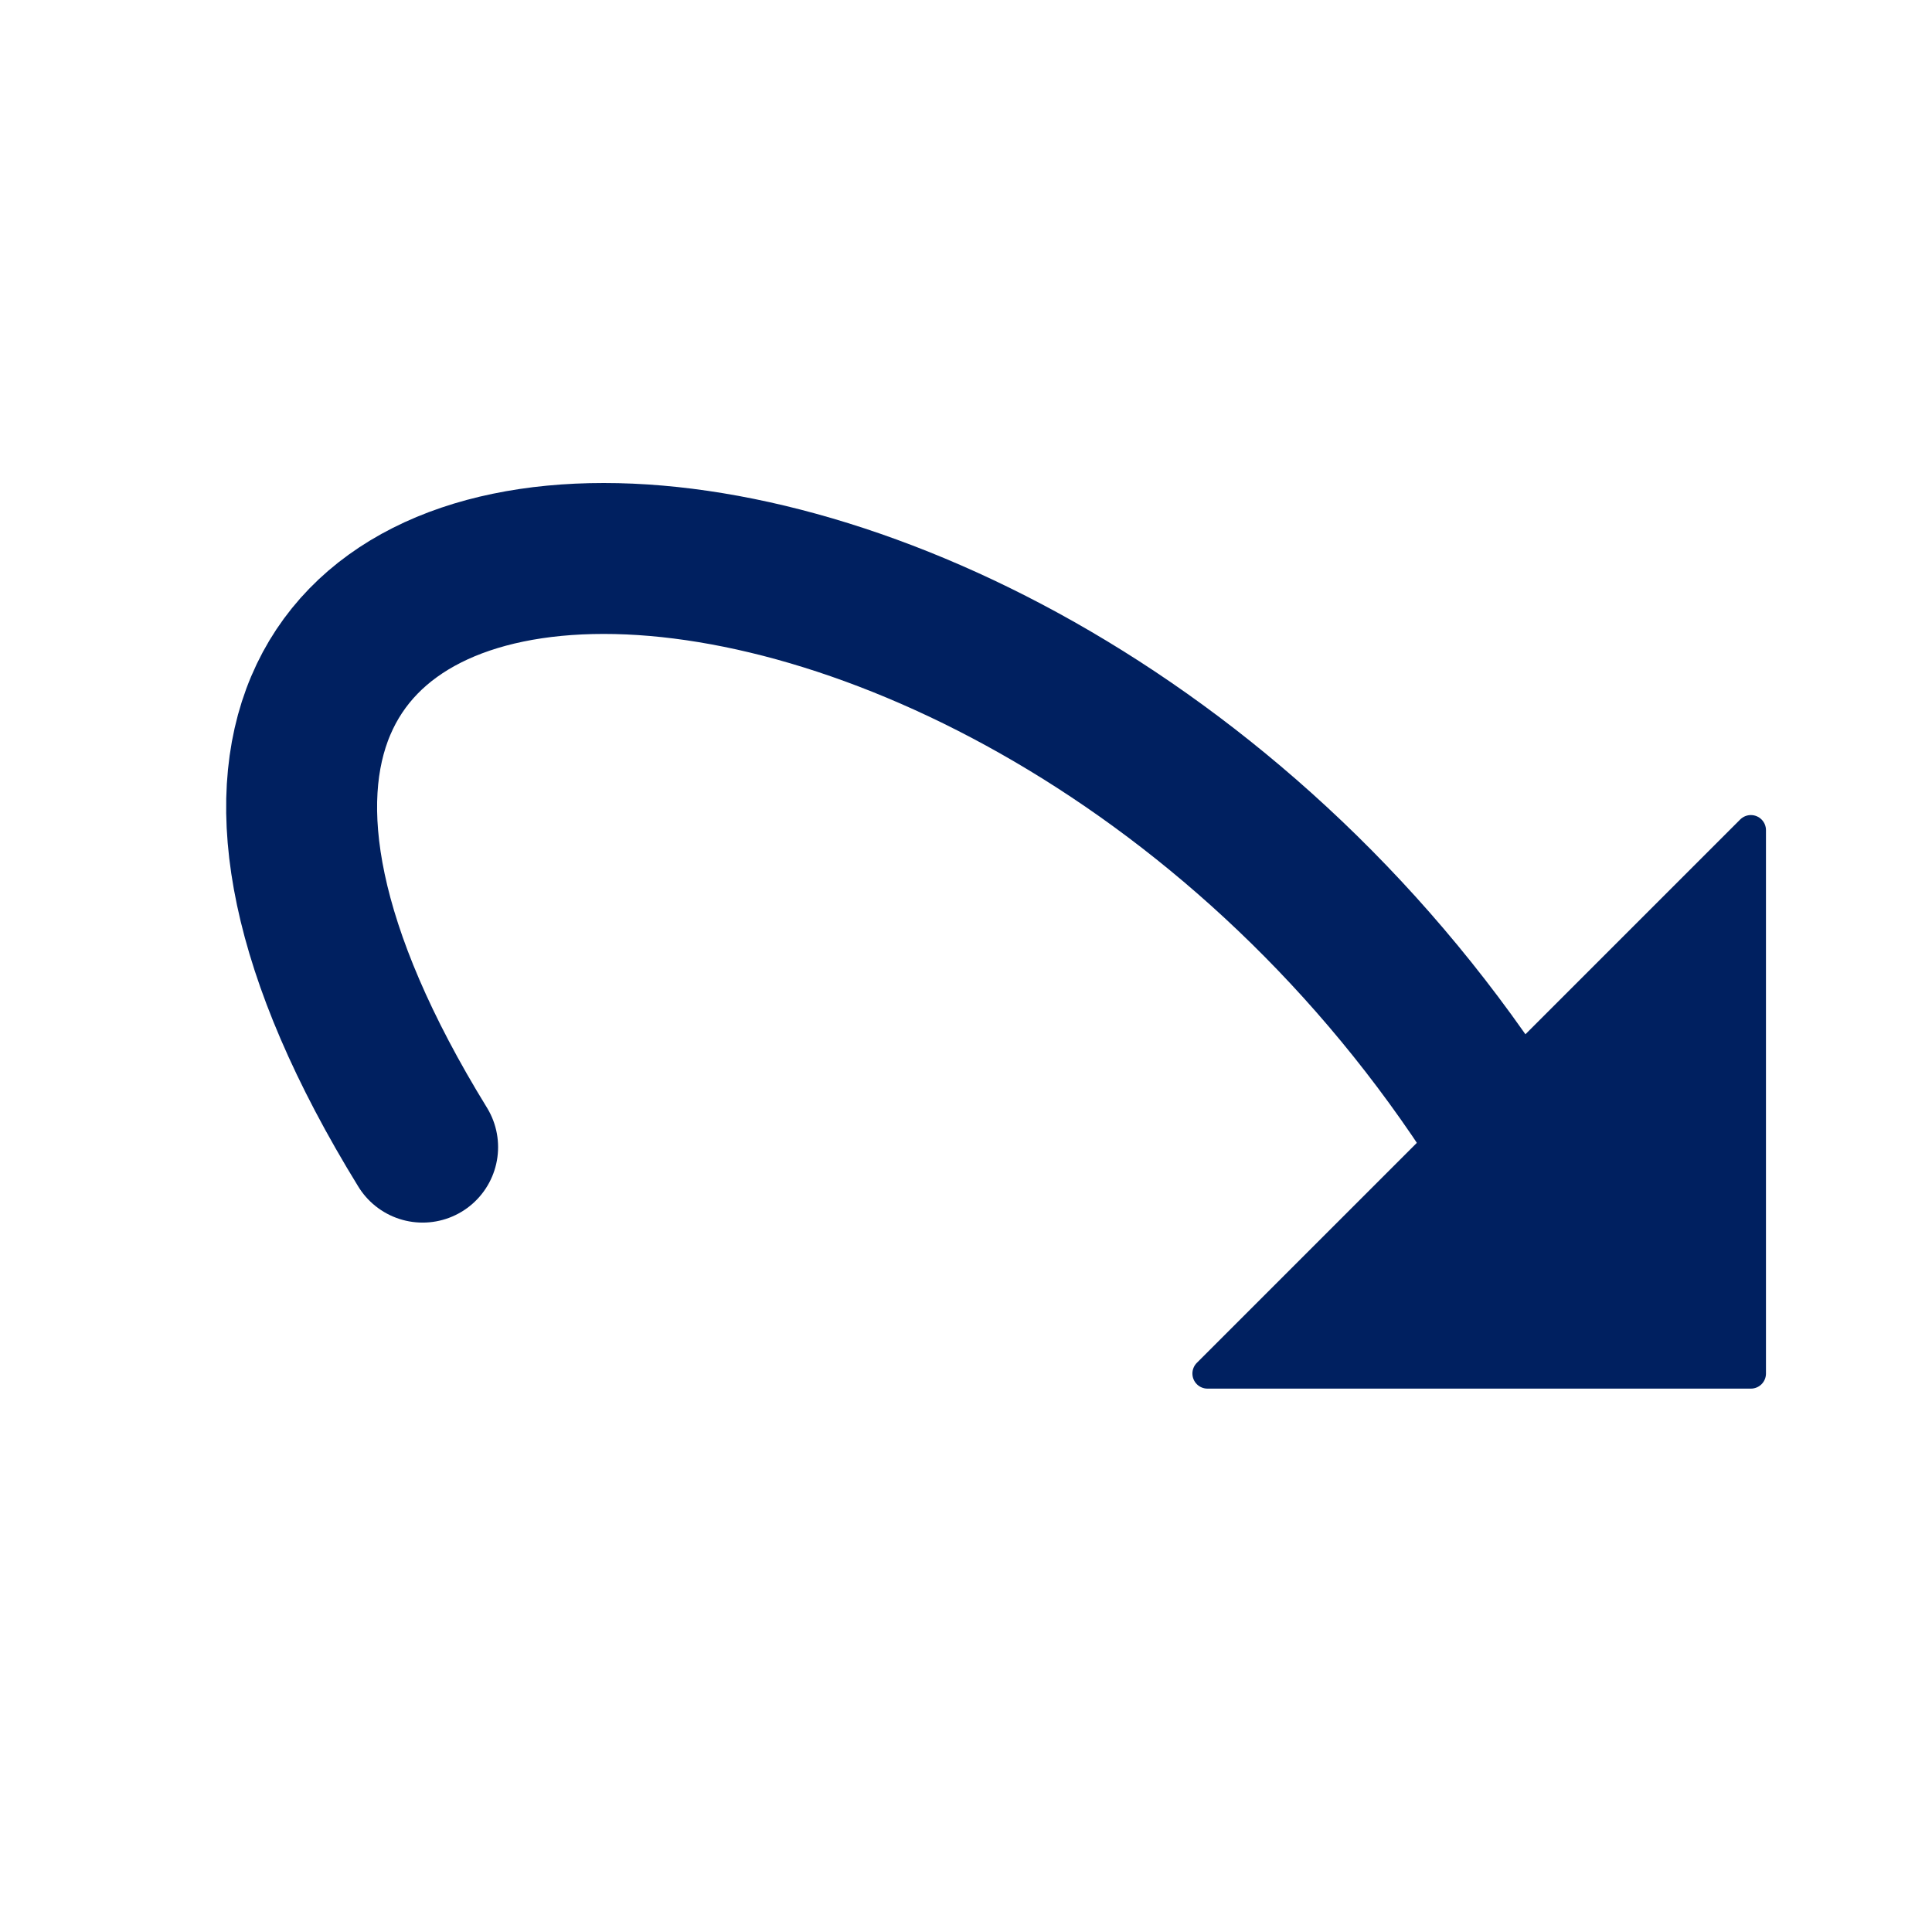 <?xml version="1.0" encoding="UTF-8" standalone="no"?>
<!-- Created with Inkscape (http://www.inkscape.org/) -->
<svg
   xmlns:svg="http://www.w3.org/2000/svg"
   xmlns="http://www.w3.org/2000/svg"
   version="1.0"
   width="64"
   height="64"
   id="svg2385">
  <defs
     id="defs5" />
  <path
     d="M 14,38 C -2,12 34,12 50,38"
     id="path2426"
     style="fill:none;stroke:#002060;stroke-width:5;stroke-linecap:round;stroke-linejoin:round" />
  <path
     d="M 40,45.5 L 58,45.5 L 58,27.5 L 40,45.5 z"
     id="path3198"
     style="fill:#002060;stroke:#002060;stroke-width:1;stroke-linecap:round;stroke-linejoin:round" />
</svg>
